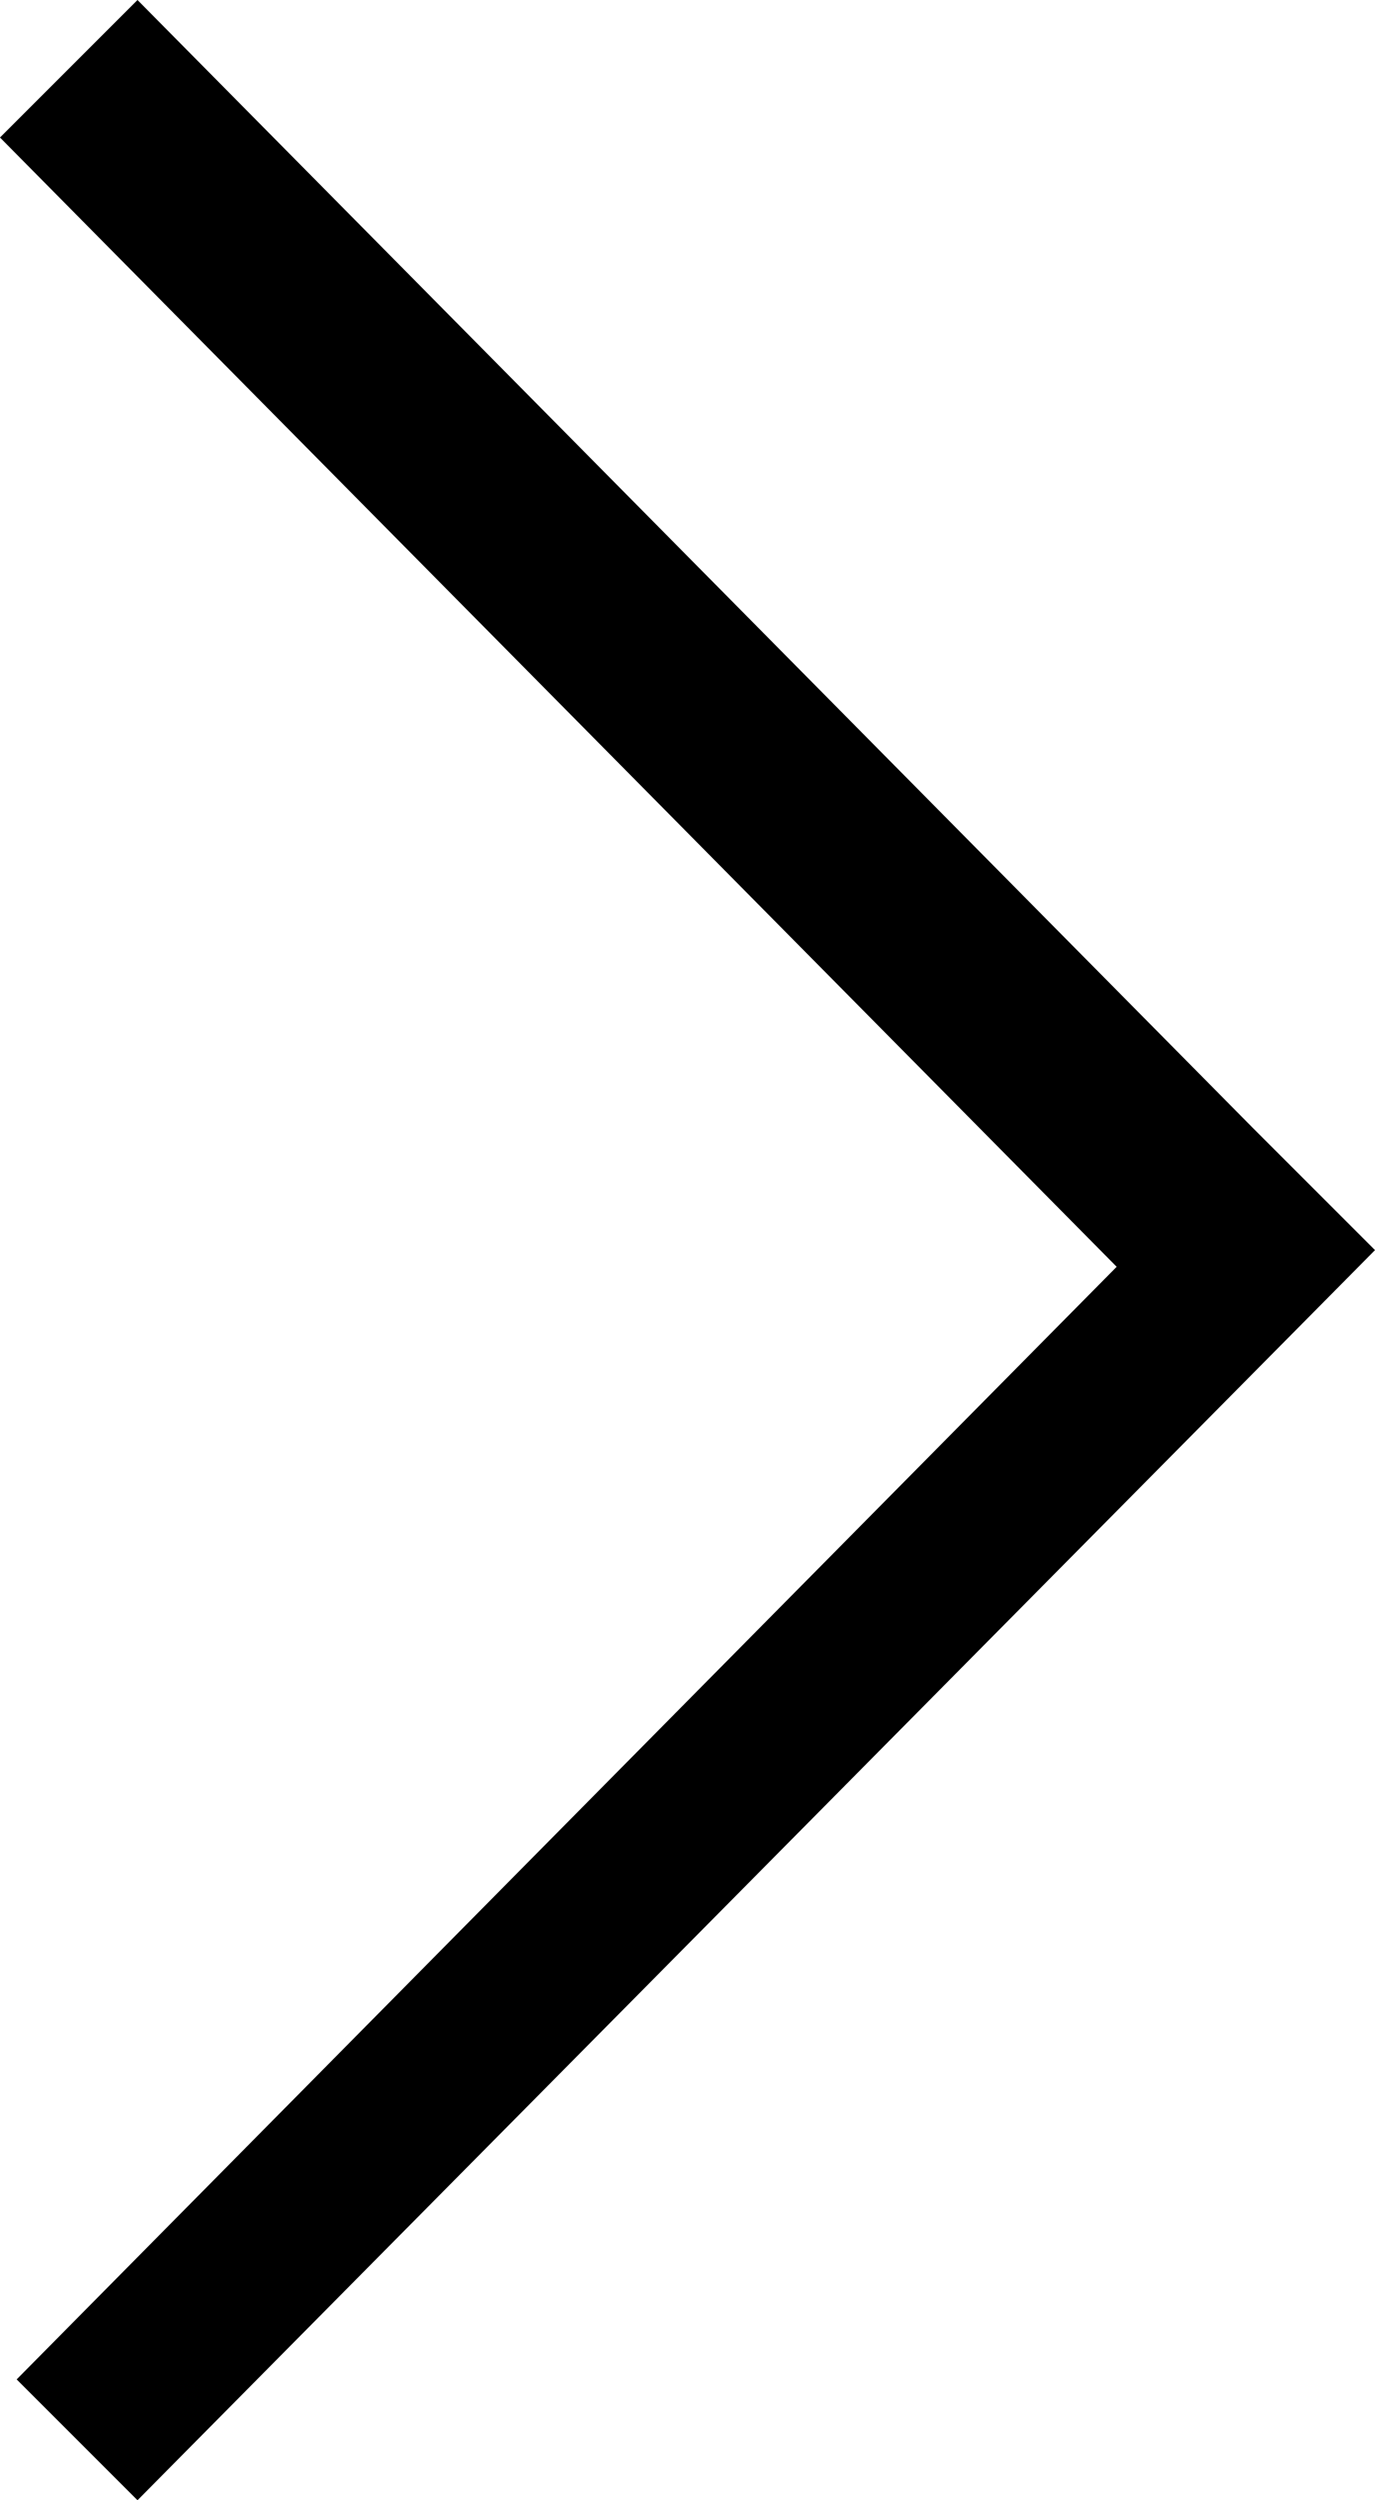 <?xml version="1.0" encoding="utf-8"?>
<!-- Generator: Adobe Illustrator 19.0.0, SVG Export Plug-In . SVG Version: 6.00 Build 0)  -->
<svg version="1.1" id="Layer_1" xmlns="http://www.w3.org/2000/svg" xmlns:xlink="http://www.w3.org/1999/xlink" x="0px" y="0px"
	 viewBox="528.5 367.5 33 60" style="enable-background:new 528.5 367.5 33 60;" xml:space="preserve">
<style type="text/css">
	.st0{fill-rule:evenodd;clip-rule:evenodd;}
</style>
<g>
	<g>
		<polygon class="st0" points="558.6,394.6 558.6,394.6 531.8,367.5 528.5,370.8 555.3,397.9 528.9,424.6 531.8,427.5 561.5,397.5 
					"/>
	</g>
</g>
</svg>
